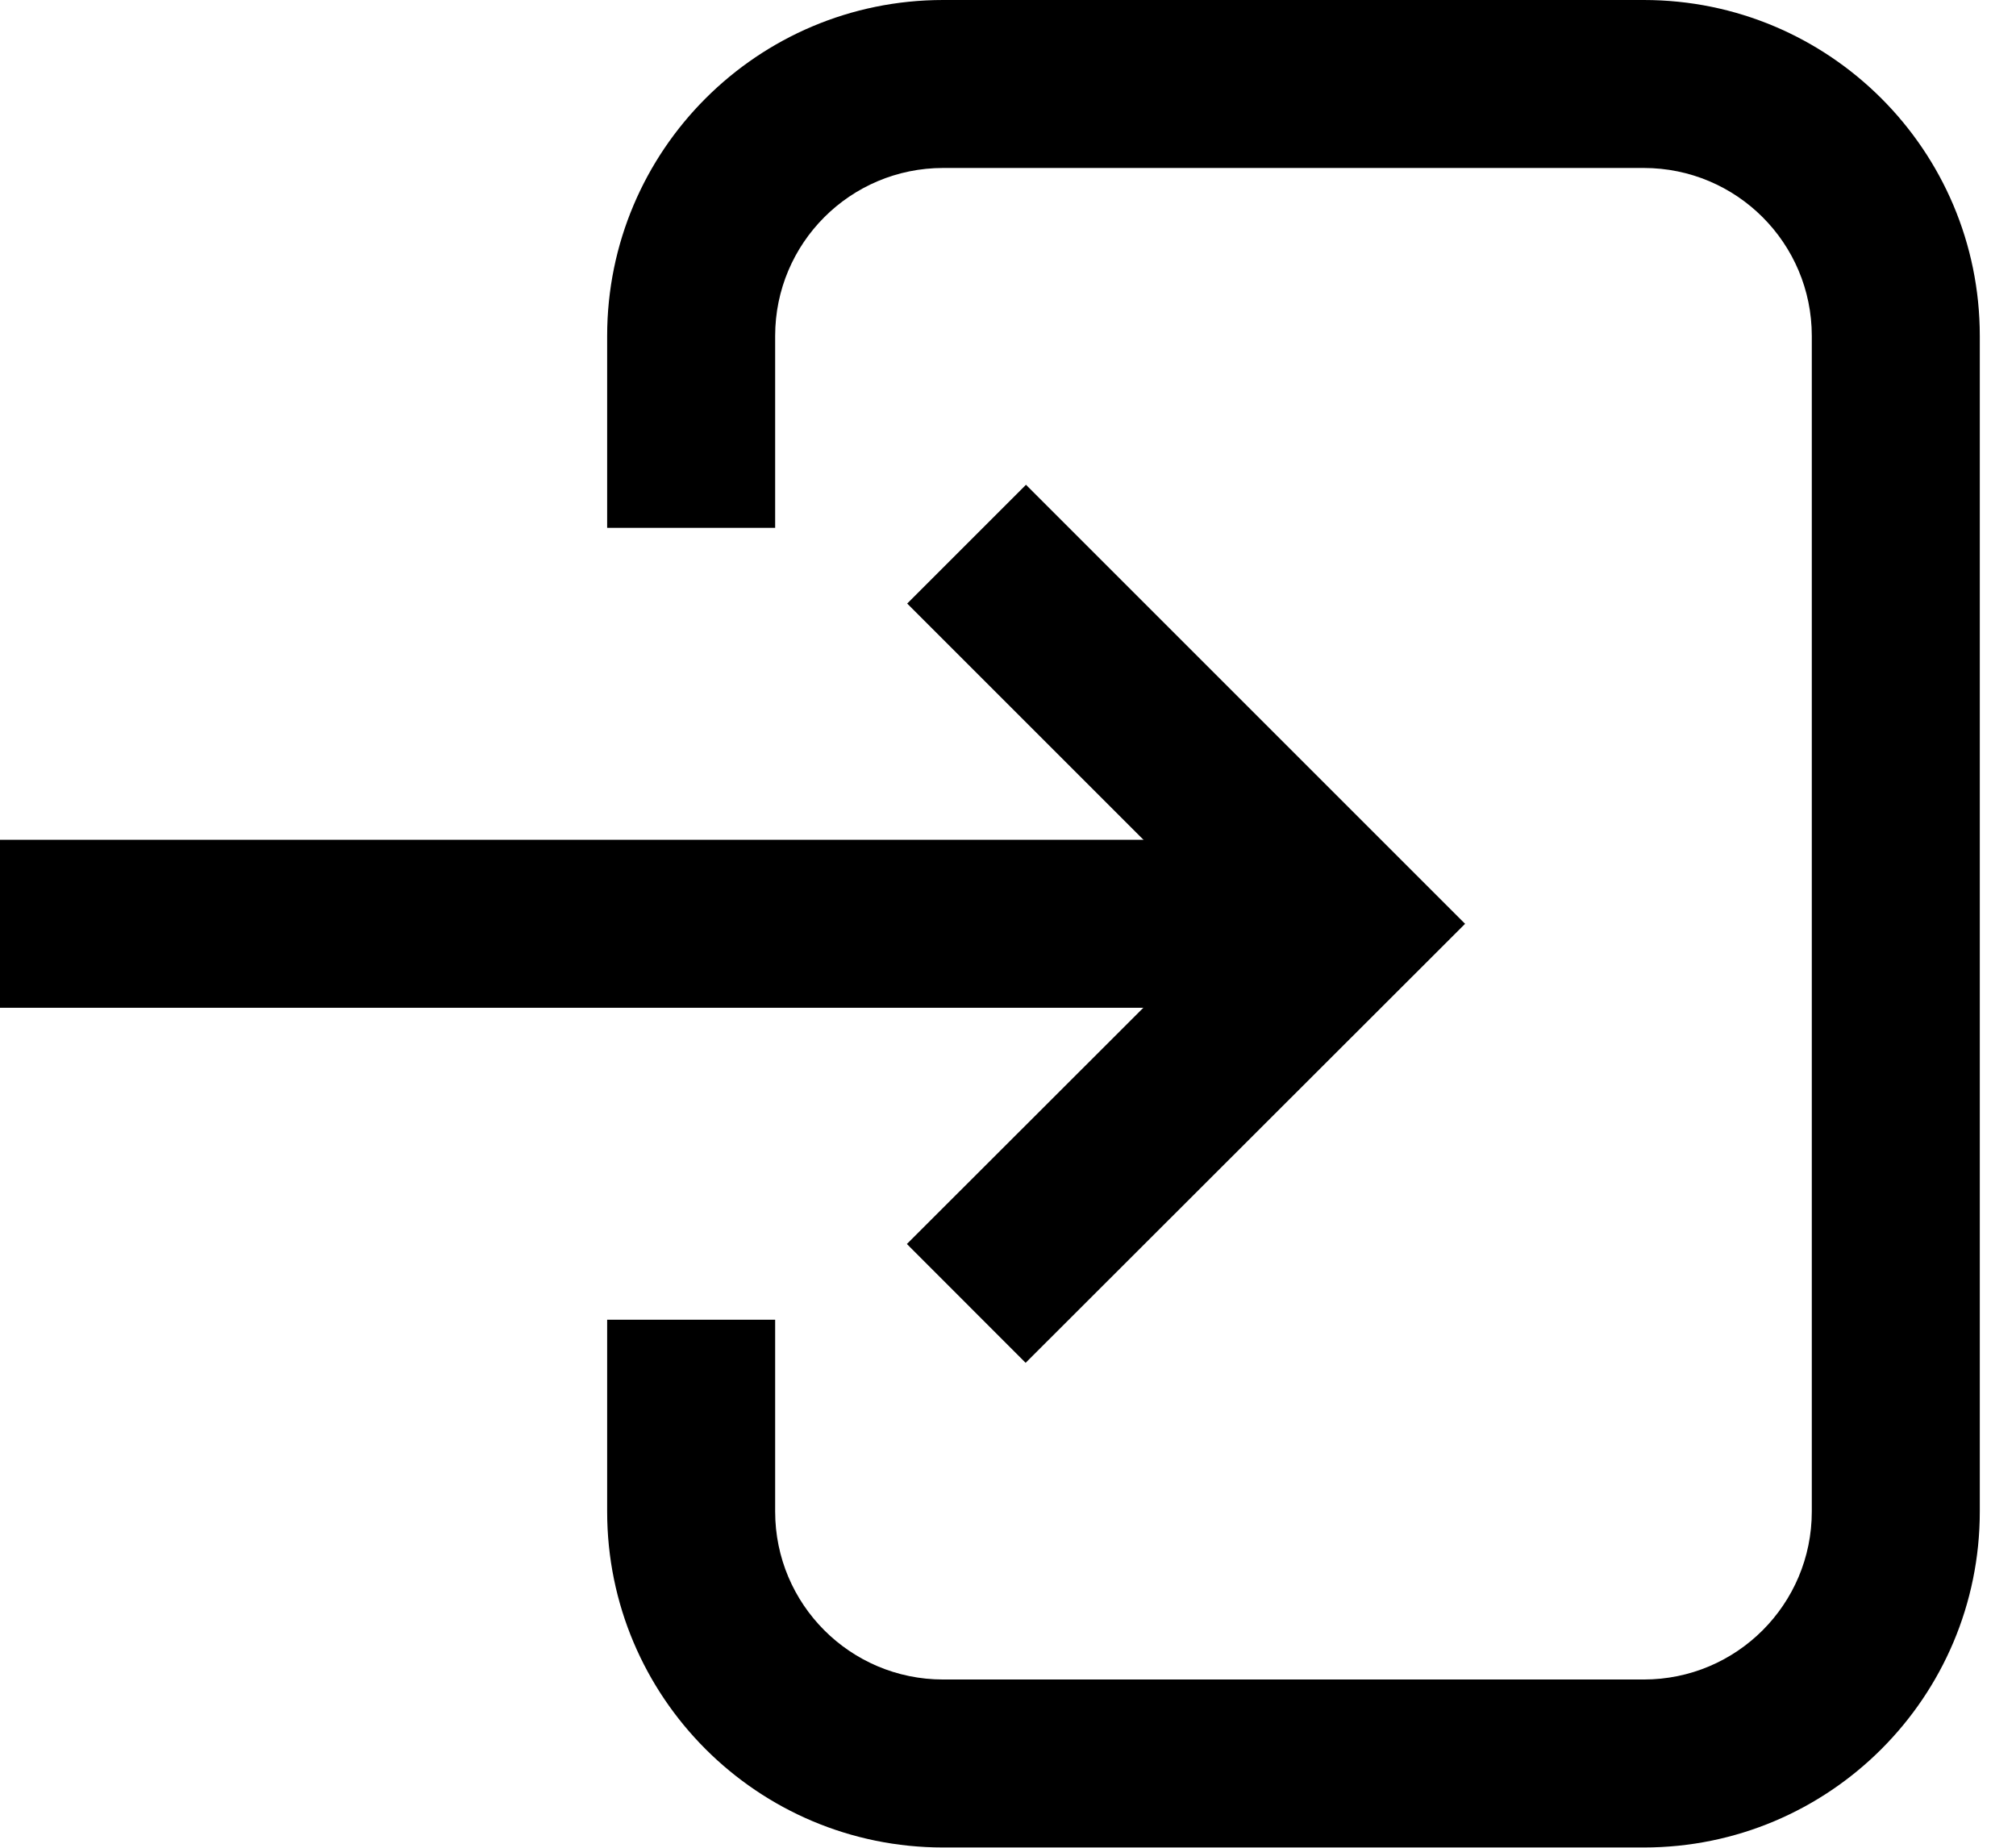 <svg width="24" height="22" viewBox="0 0 24 22" fill="none" xmlns="http://www.w3.org/2000/svg">
<path fill-rule="evenodd" clip-rule="evenodd" d="M11.228 2H19.569C20.674 2 21.569 2.895 21.569 4V17.997C21.569 19.102 20.674 19.997 19.569 19.997H11.228C10.123 19.997 9.228 19.102 9.228 17.997V15.713H7.228V17.997C7.228 20.207 9.019 21.997 11.228 21.997H19.569C21.778 21.997 23.569 20.207 23.569 17.997V4C23.569 1.791 21.778 0 19.569 0H11.228C9.019 0 7.228 1.791 7.228 4V6.285H9.228V4C9.228 2.895 10.123 2 11.228 2Z" fill="black"/>
<path d="M0 10.999H15.084" stroke="black" stroke-width="2"/>
<path d="M11.507 6.479L16.027 10.999L11.503 15.519" stroke="black" stroke-width="2"/>
</svg>
